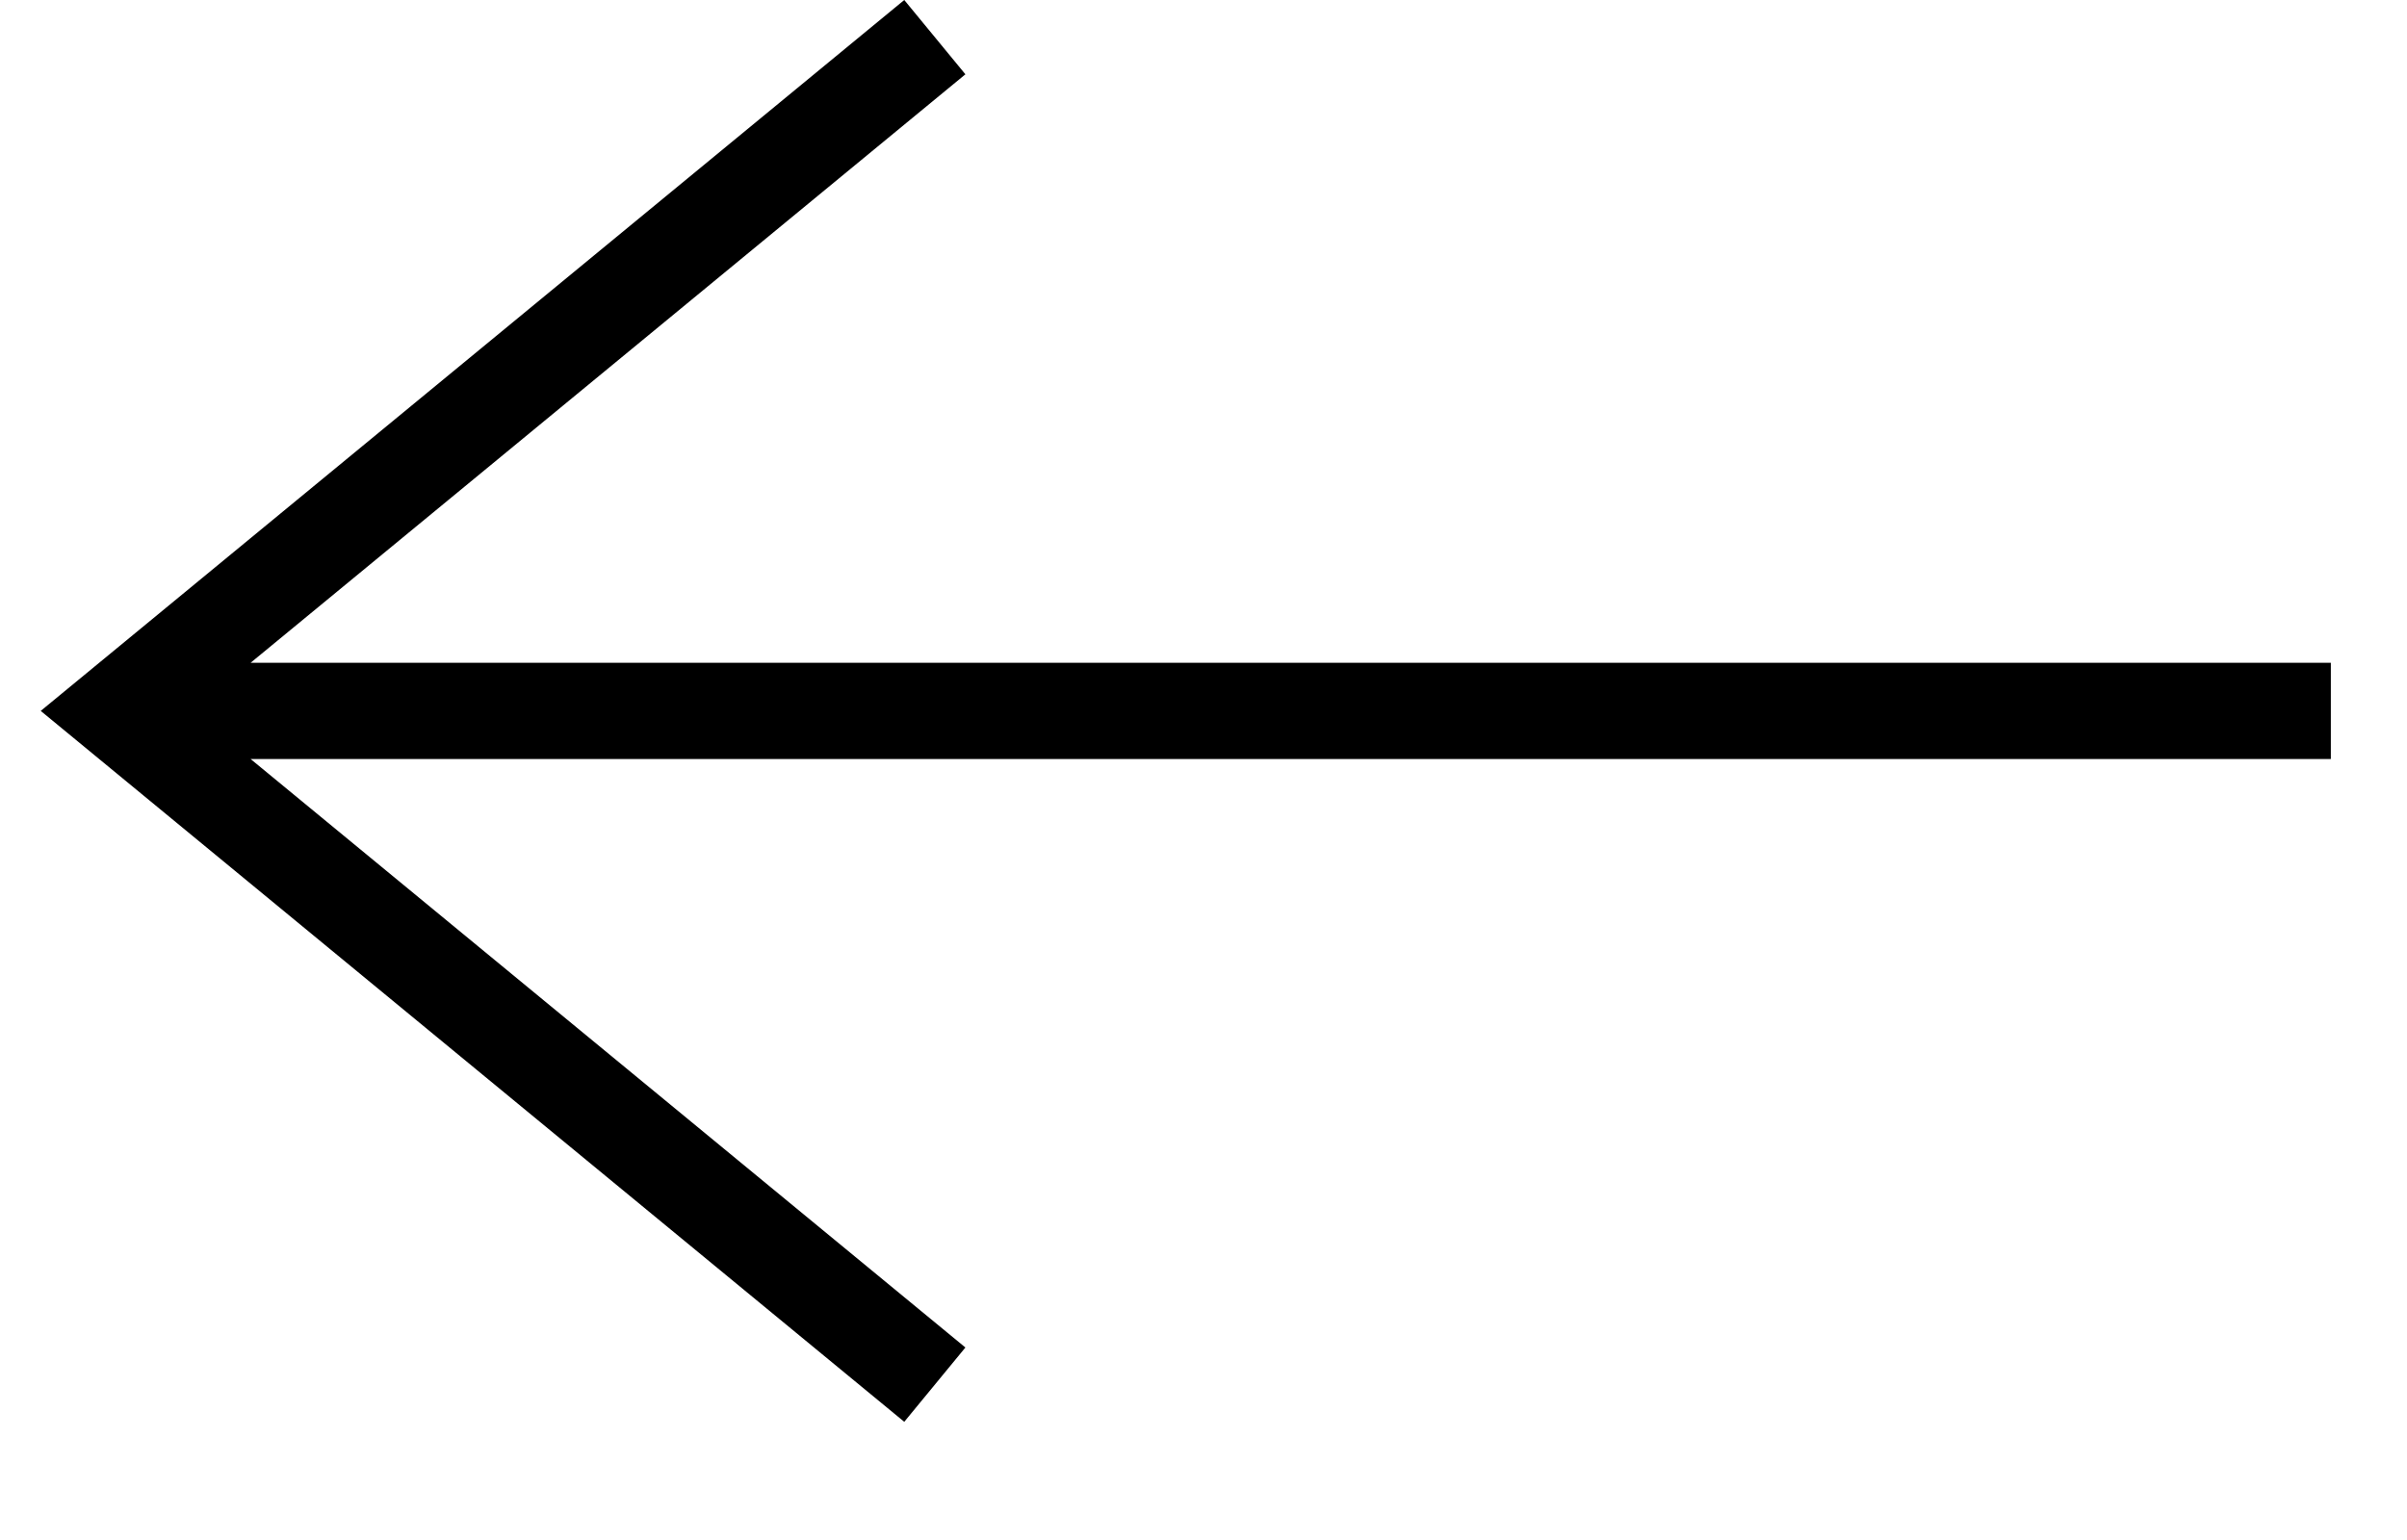 <svg xmlns:xlink="http://www.w3.org/1999/xlink" xmlns="http://www.w3.org/2000/svg" class="button__icon" width="25" height="16" viewBox="0 0 25 16"><defs><g id="left">
          <path fill-rule="evenodd" clip-rule="evenodd" d="M2.603 7.886L10.027 14L9.392 14.772L0.423 7.386L9.392 0L10.027 0.772L2.603 6.886H24.209V7.886H2.603Z"></path>
        </g></defs>
                      <use xlink:href="#left"></use>
                    </svg>